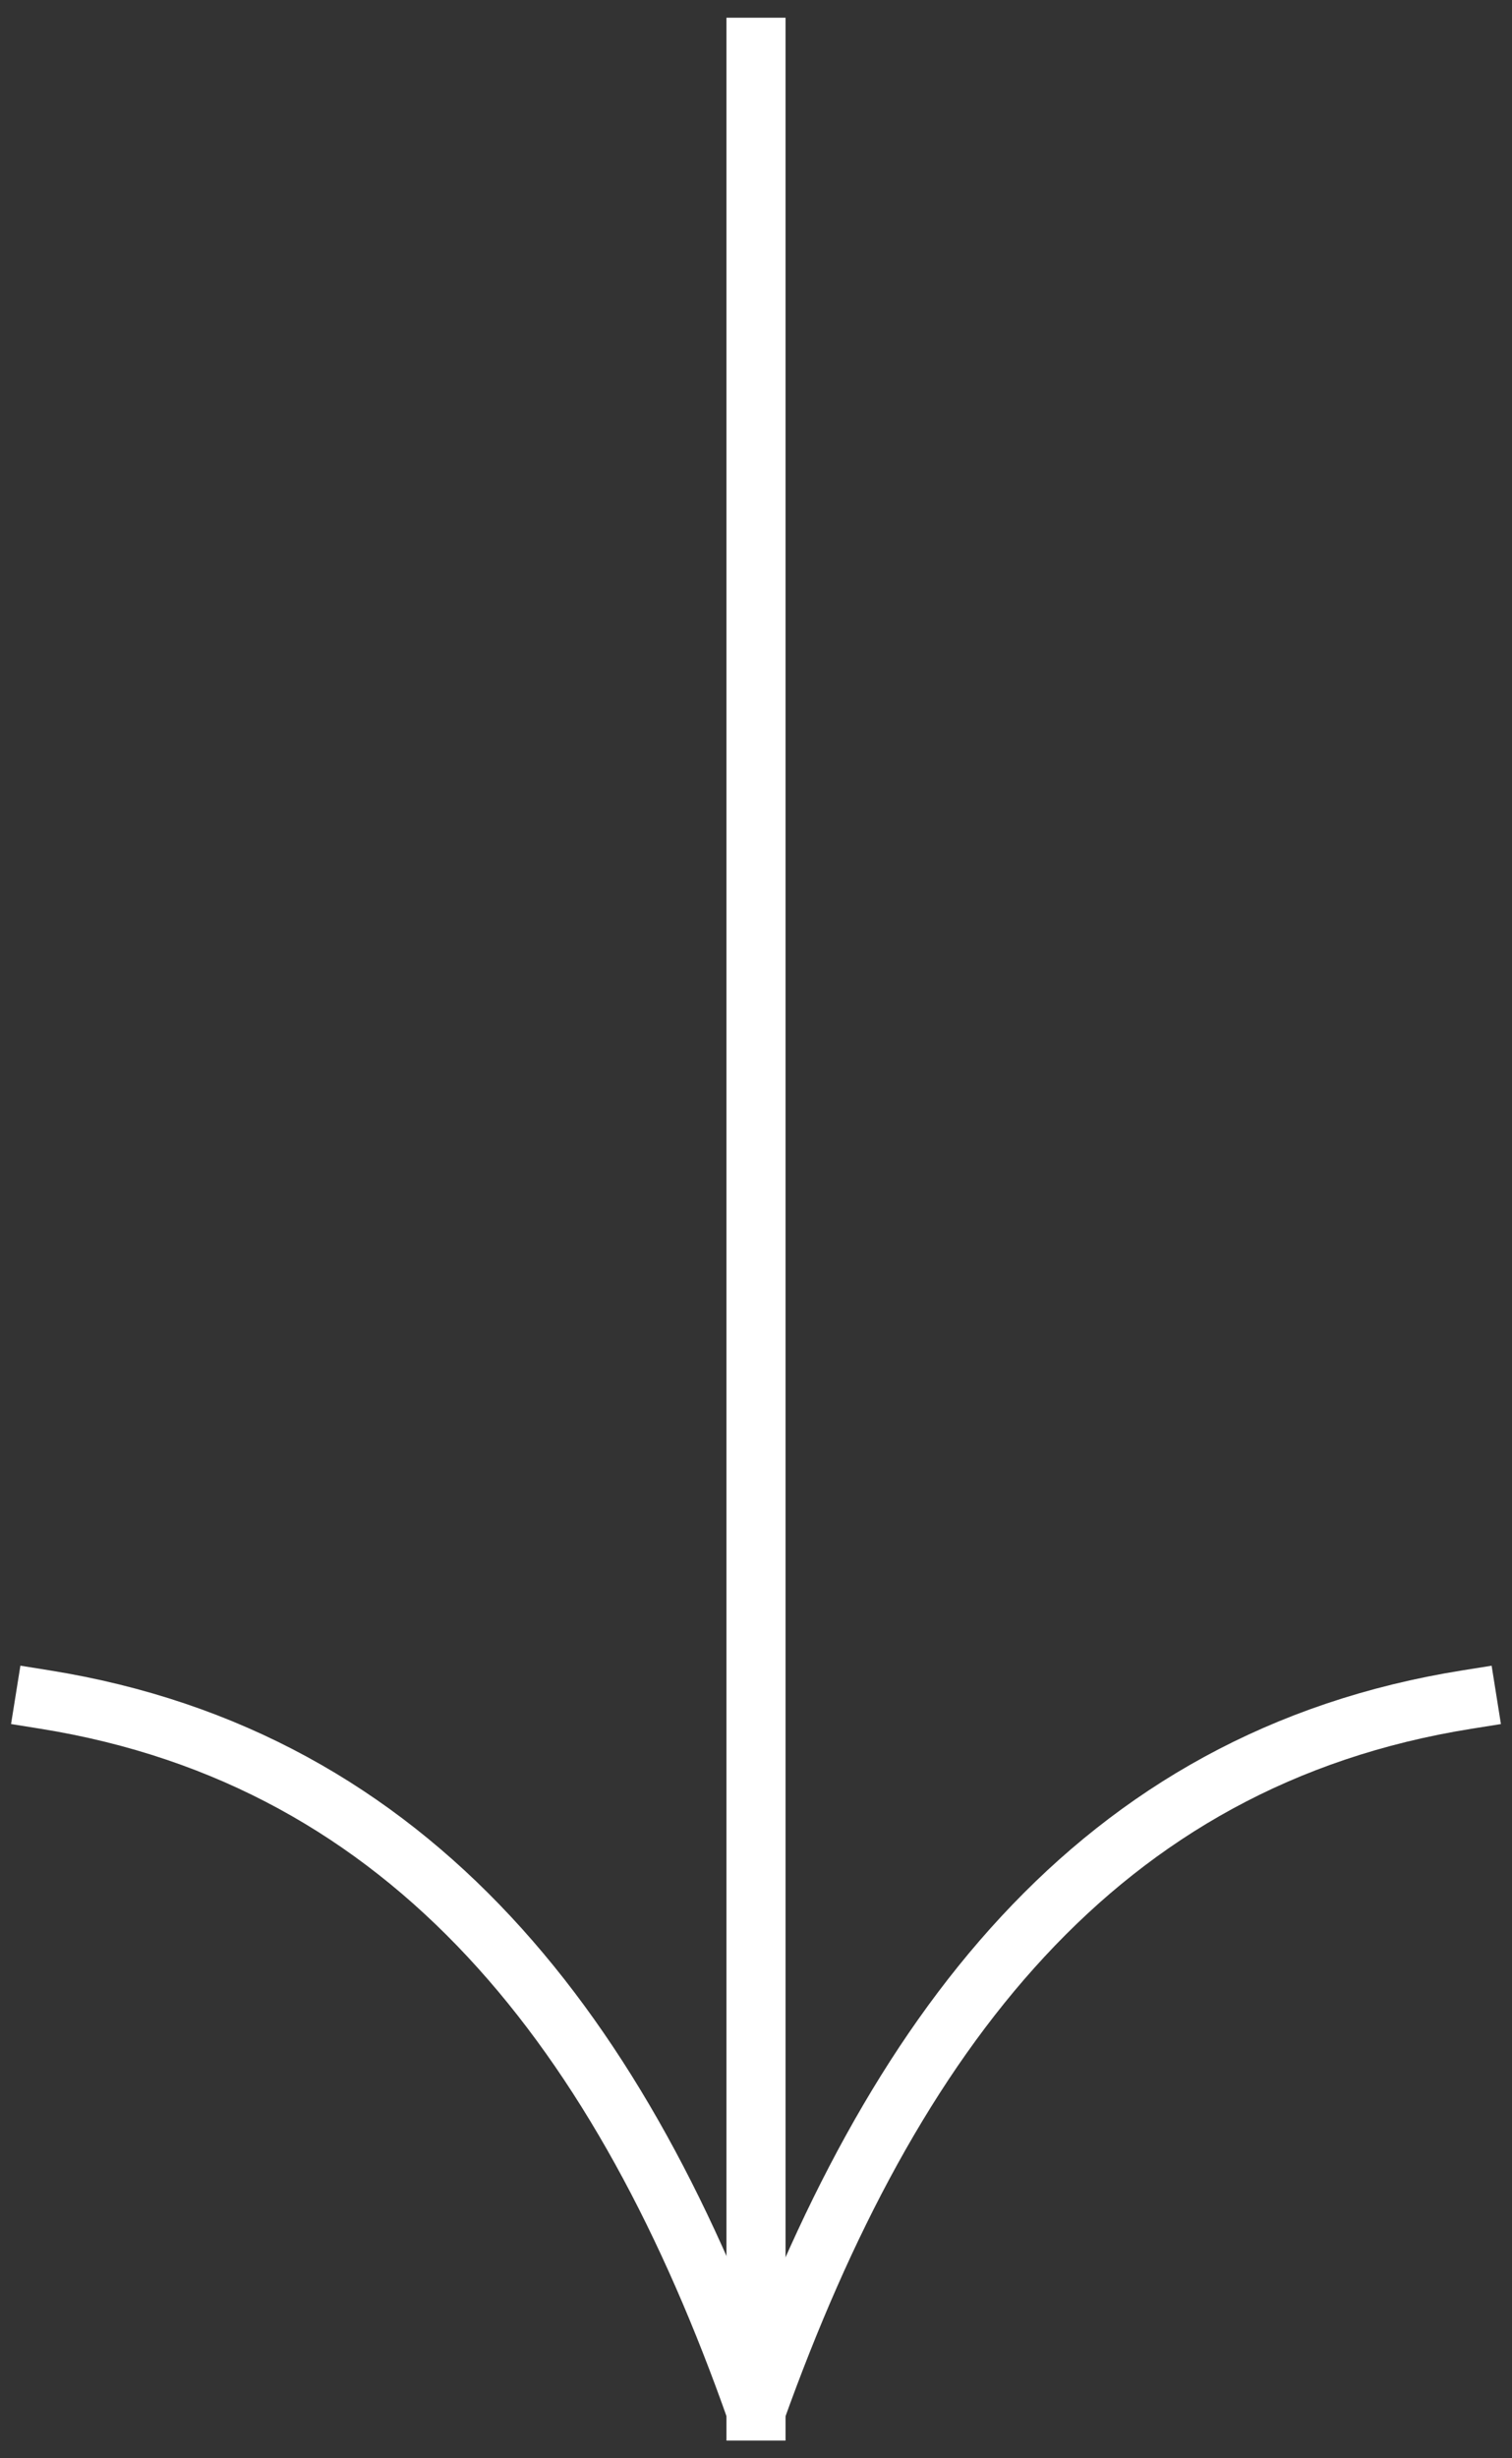 <?xml version="1.0" encoding="utf-8"?>
<!-- Generator: Adobe Illustrator 24.0.3, SVG Export Plug-In . SVG Version: 6.00 Build 0)  -->
<svg version="1.1" id="Layer_1" xmlns="http://www.w3.org/2000/svg" xmlns:xlink="http://www.w3.org/1999/xlink" x="0px" y="0px"
	 viewBox="0 0 64 104" style="enable-background:new 0 0 64 104;" xml:space="preserve">
<rect x="0" y="0" width="64" height="104" fill="#333333" stroke="none"/>
<style type="text/css">
	.st0{fill:none;stroke:#FFFFFF;stroke-width:2.5;stroke-linecap:square;stroke-miterlimit:10;}
	.st1{fill:none;stroke:#FFFFFF;stroke-width:2.5;stroke-linecap:square;stroke-linejoin:bevel;}
</style>
<title>Artboard 1</title>
<line class="st0" x1="32" y1="2" x2="32" y2="102"/>
<path class="st1" d="M1.9,71.9C17.5,74.4,26.4,86.1,32,102c5.7-15.9,14.4-27.6,30.1-30.1"/>
</svg>
